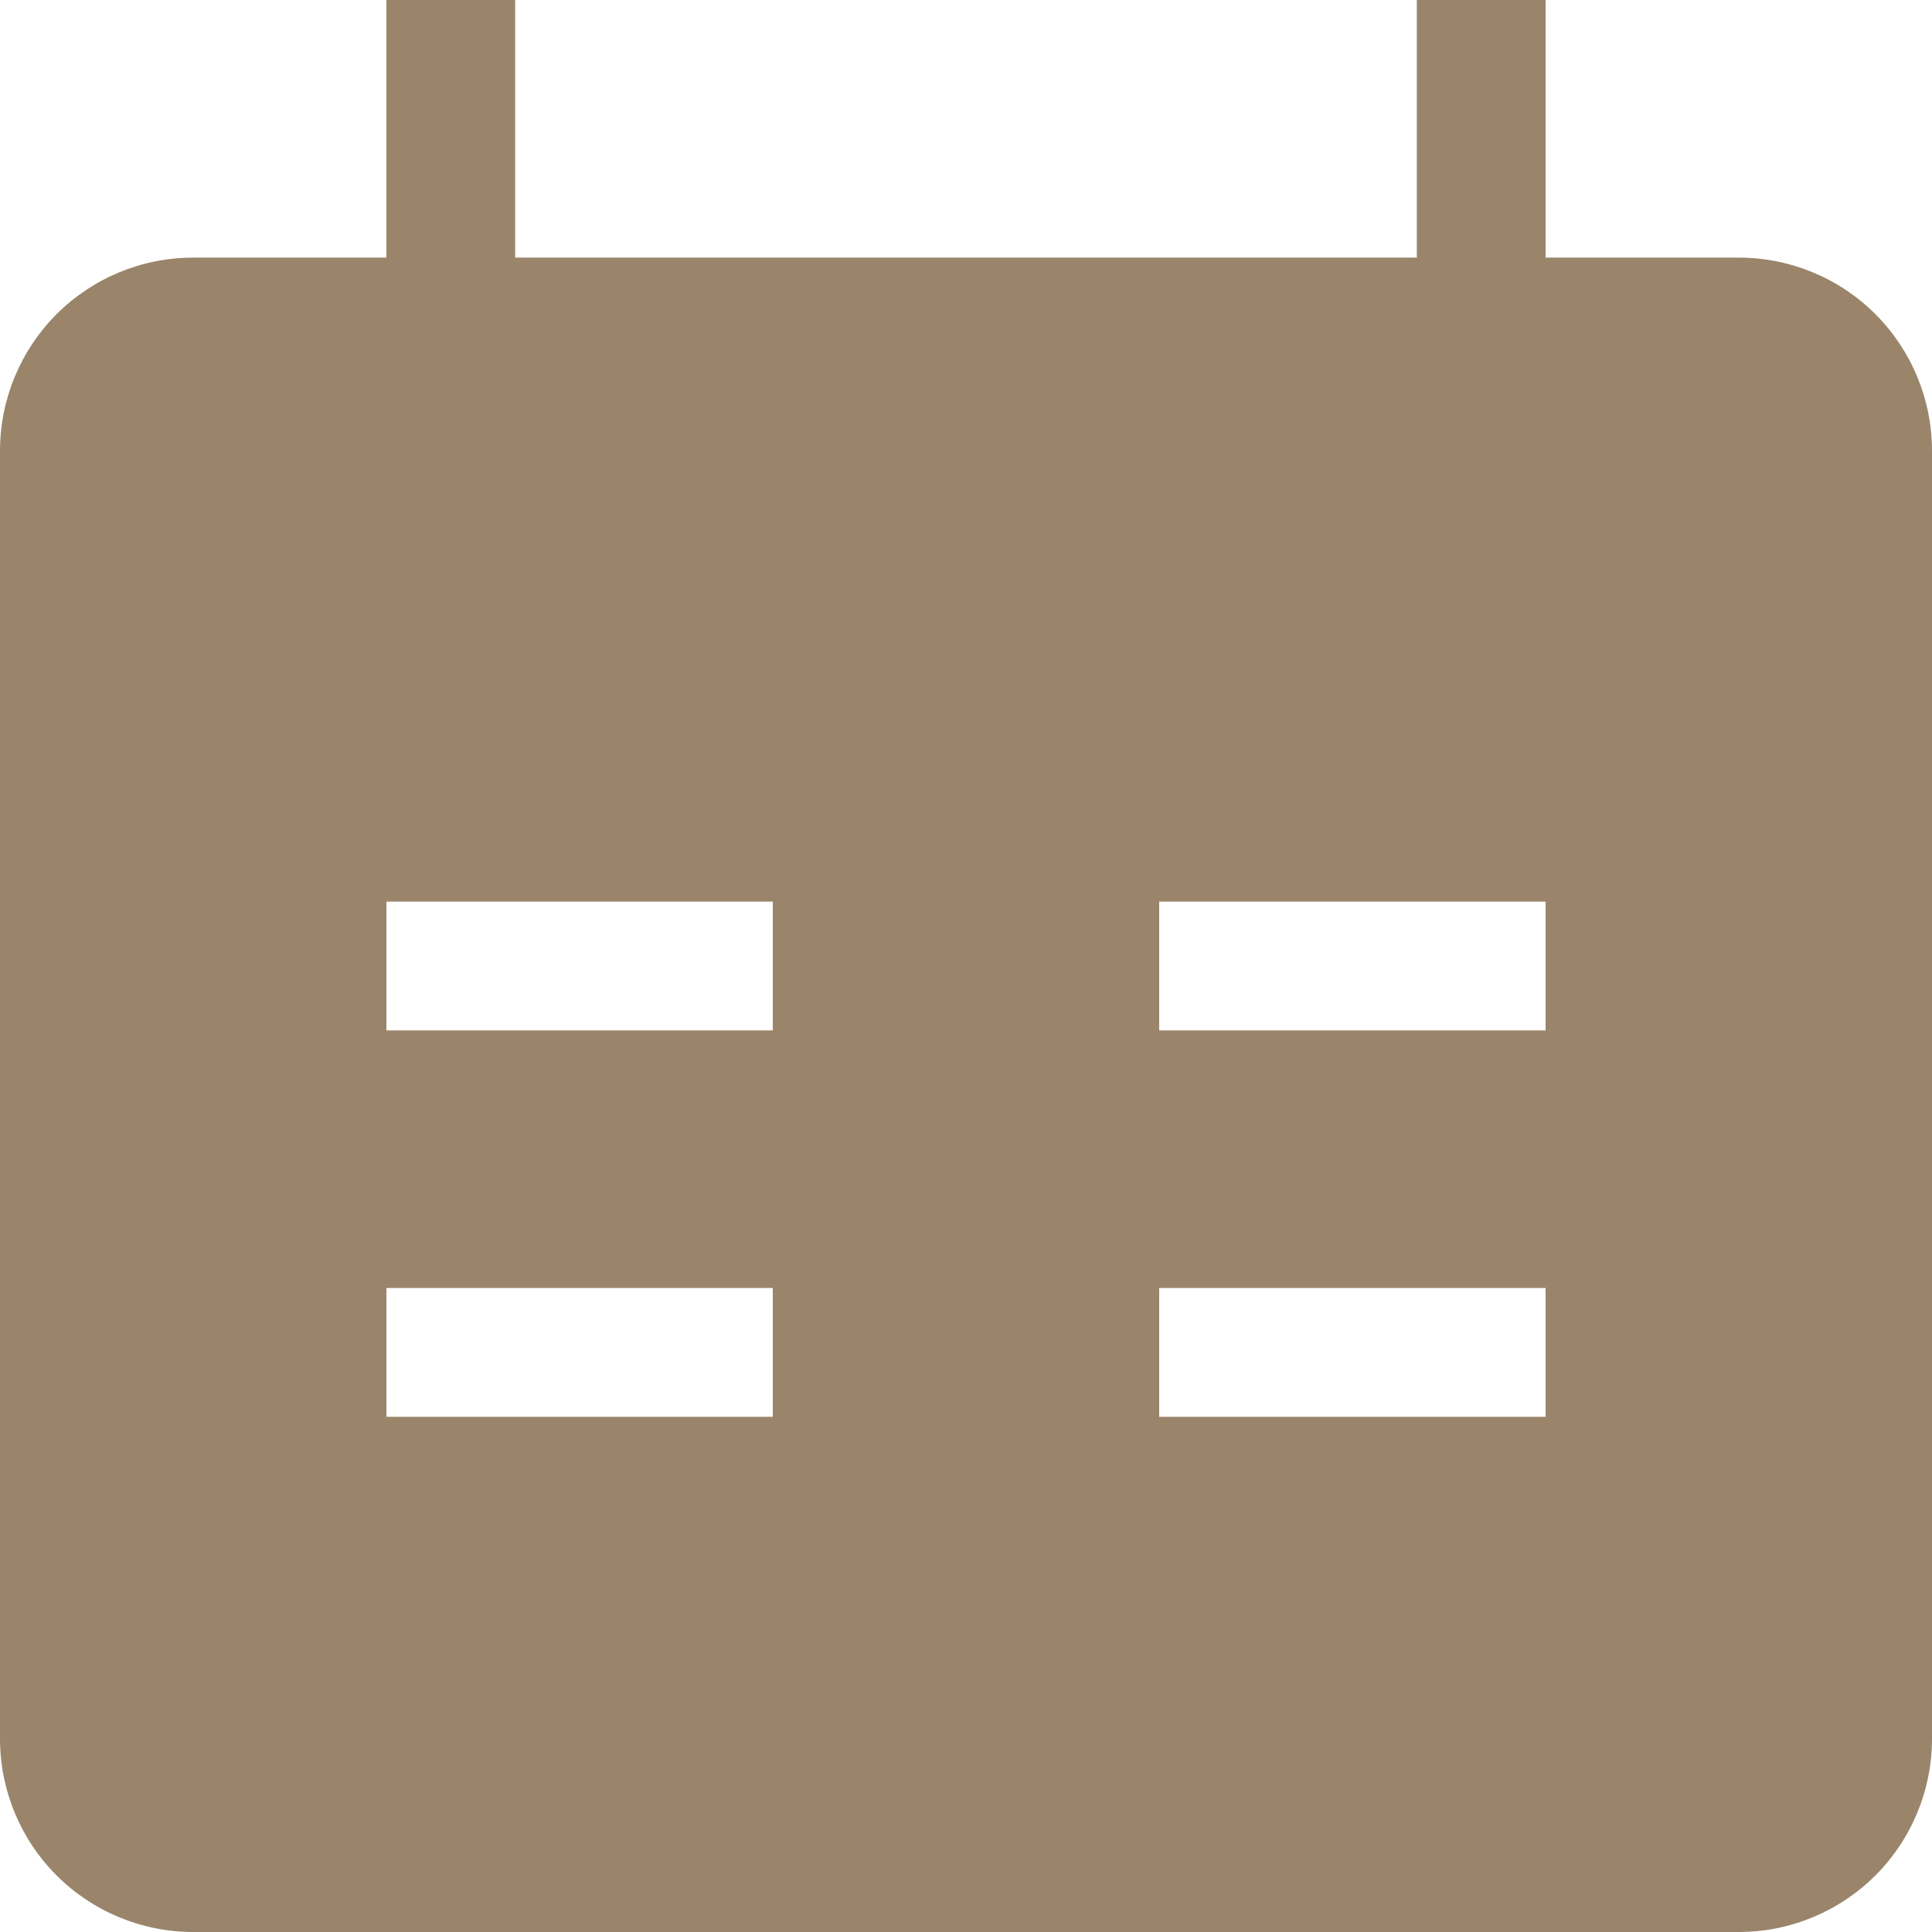 <svg width="50" height="50" viewBox="0 0 50 50" fill="none" xmlns="http://www.w3.org/2000/svg" xmlns:xlink="http://www.w3.org/1999/xlink">
<path d="M40,6.667L45,6.667C46.326,6.667 47.598,7.193 48.536,8.131C49.473,9.069 50,10.341 50,11.667L50,45C50,46.326 49.473,47.598 48.536,48.536C47.598,49.473 46.326,50 45,50L5,50C3.674,50 2.402,49.473 1.464,48.536C0.527,47.598 0,46.326 0,45L0,11.667C0,10.341 0.527,9.069 1.464,8.131C2.402,7.193 3.674,6.667 5,6.667L10,6.667L10,0L13.333,0L13.333,6.667L36.667,6.667L36.667,0L40,0L40,6.667ZM20,26.667L10,26.667L10,23.333L20,23.333L20,26.667ZM40,23.333L30,23.333L30,26.667L40,26.667L40,23.333ZM20,36.667L10,36.667L10,33.333L20,33.333L20,36.667ZM30,36.667L40,36.667L40,33.333L30,33.333L30,36.667Z" clip-rule="evenodd" fill-rule="evenodd" fill="#9A856B"/>
</svg>
